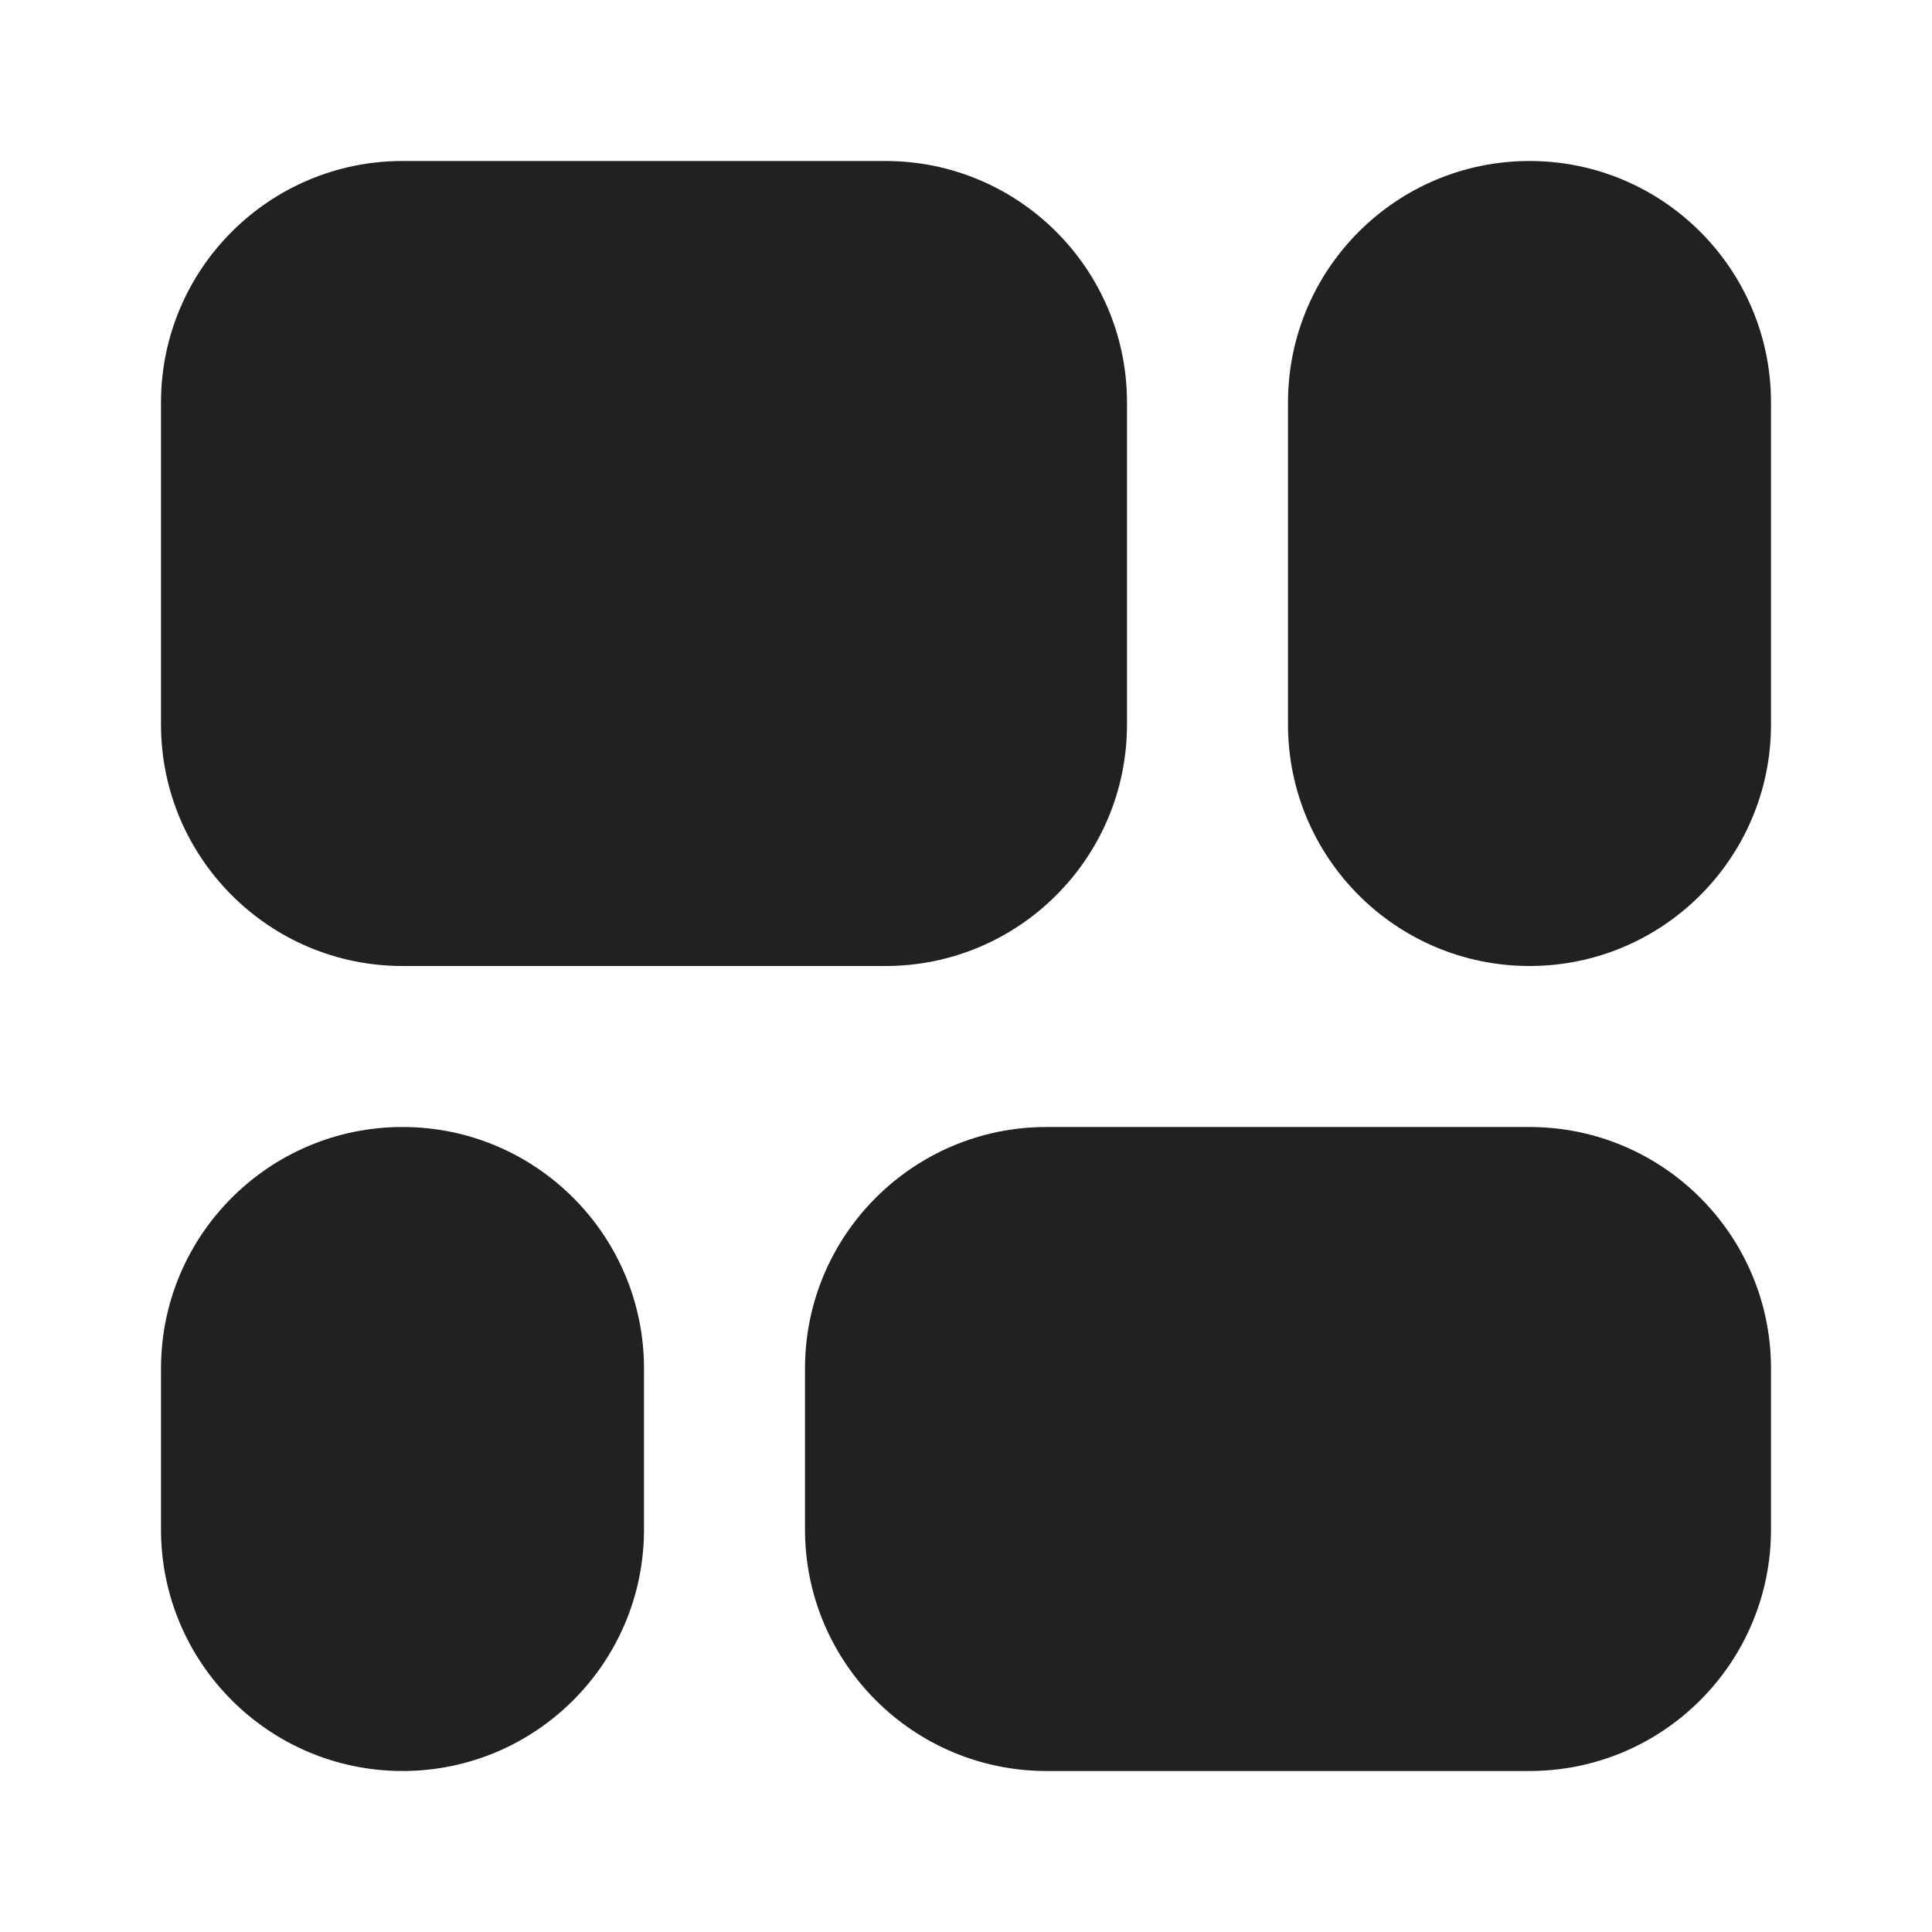 <svg width="12" height="12" viewBox="0 0 12 12" fill="none" xmlns="http://www.w3.org/2000/svg">
<path d="M2.5 6C1.672 6 1 5.328 1 4.5V2.5C1 1.672 1.672 1 2.5 1H5.5C6.328 1 7 1.672 7 2.5V4.5C7 5.328 6.328 6 5.5 6H2.5Z" fill="#212121"/>
<path d="M6.5 11C5.672 11 5 10.328 5 9.5V8.5C5 7.672 5.672 7 6.5 7H9.5C10.328 7 11 7.672 11 8.5V9.5C11 10.328 10.328 11 9.5 11H6.5Z" fill="#212121"/>
<path d="M8 4.5C8 5.328 8.672 6 9.5 6C10.328 6 11 5.328 11 4.5V2.5C11 1.672 10.328 1 9.5 1C8.672 1 8 1.672 8 2.5V4.5Z" fill="#212121"/>
<path d="M2.5 11C1.672 11 1 10.328 1 9.5V8.5C1 7.672 1.672 7 2.5 7C3.328 7 4 7.672 4 8.5V9.5C4 10.328 3.328 11 2.5 11Z" fill="#212121"/>
</svg>
